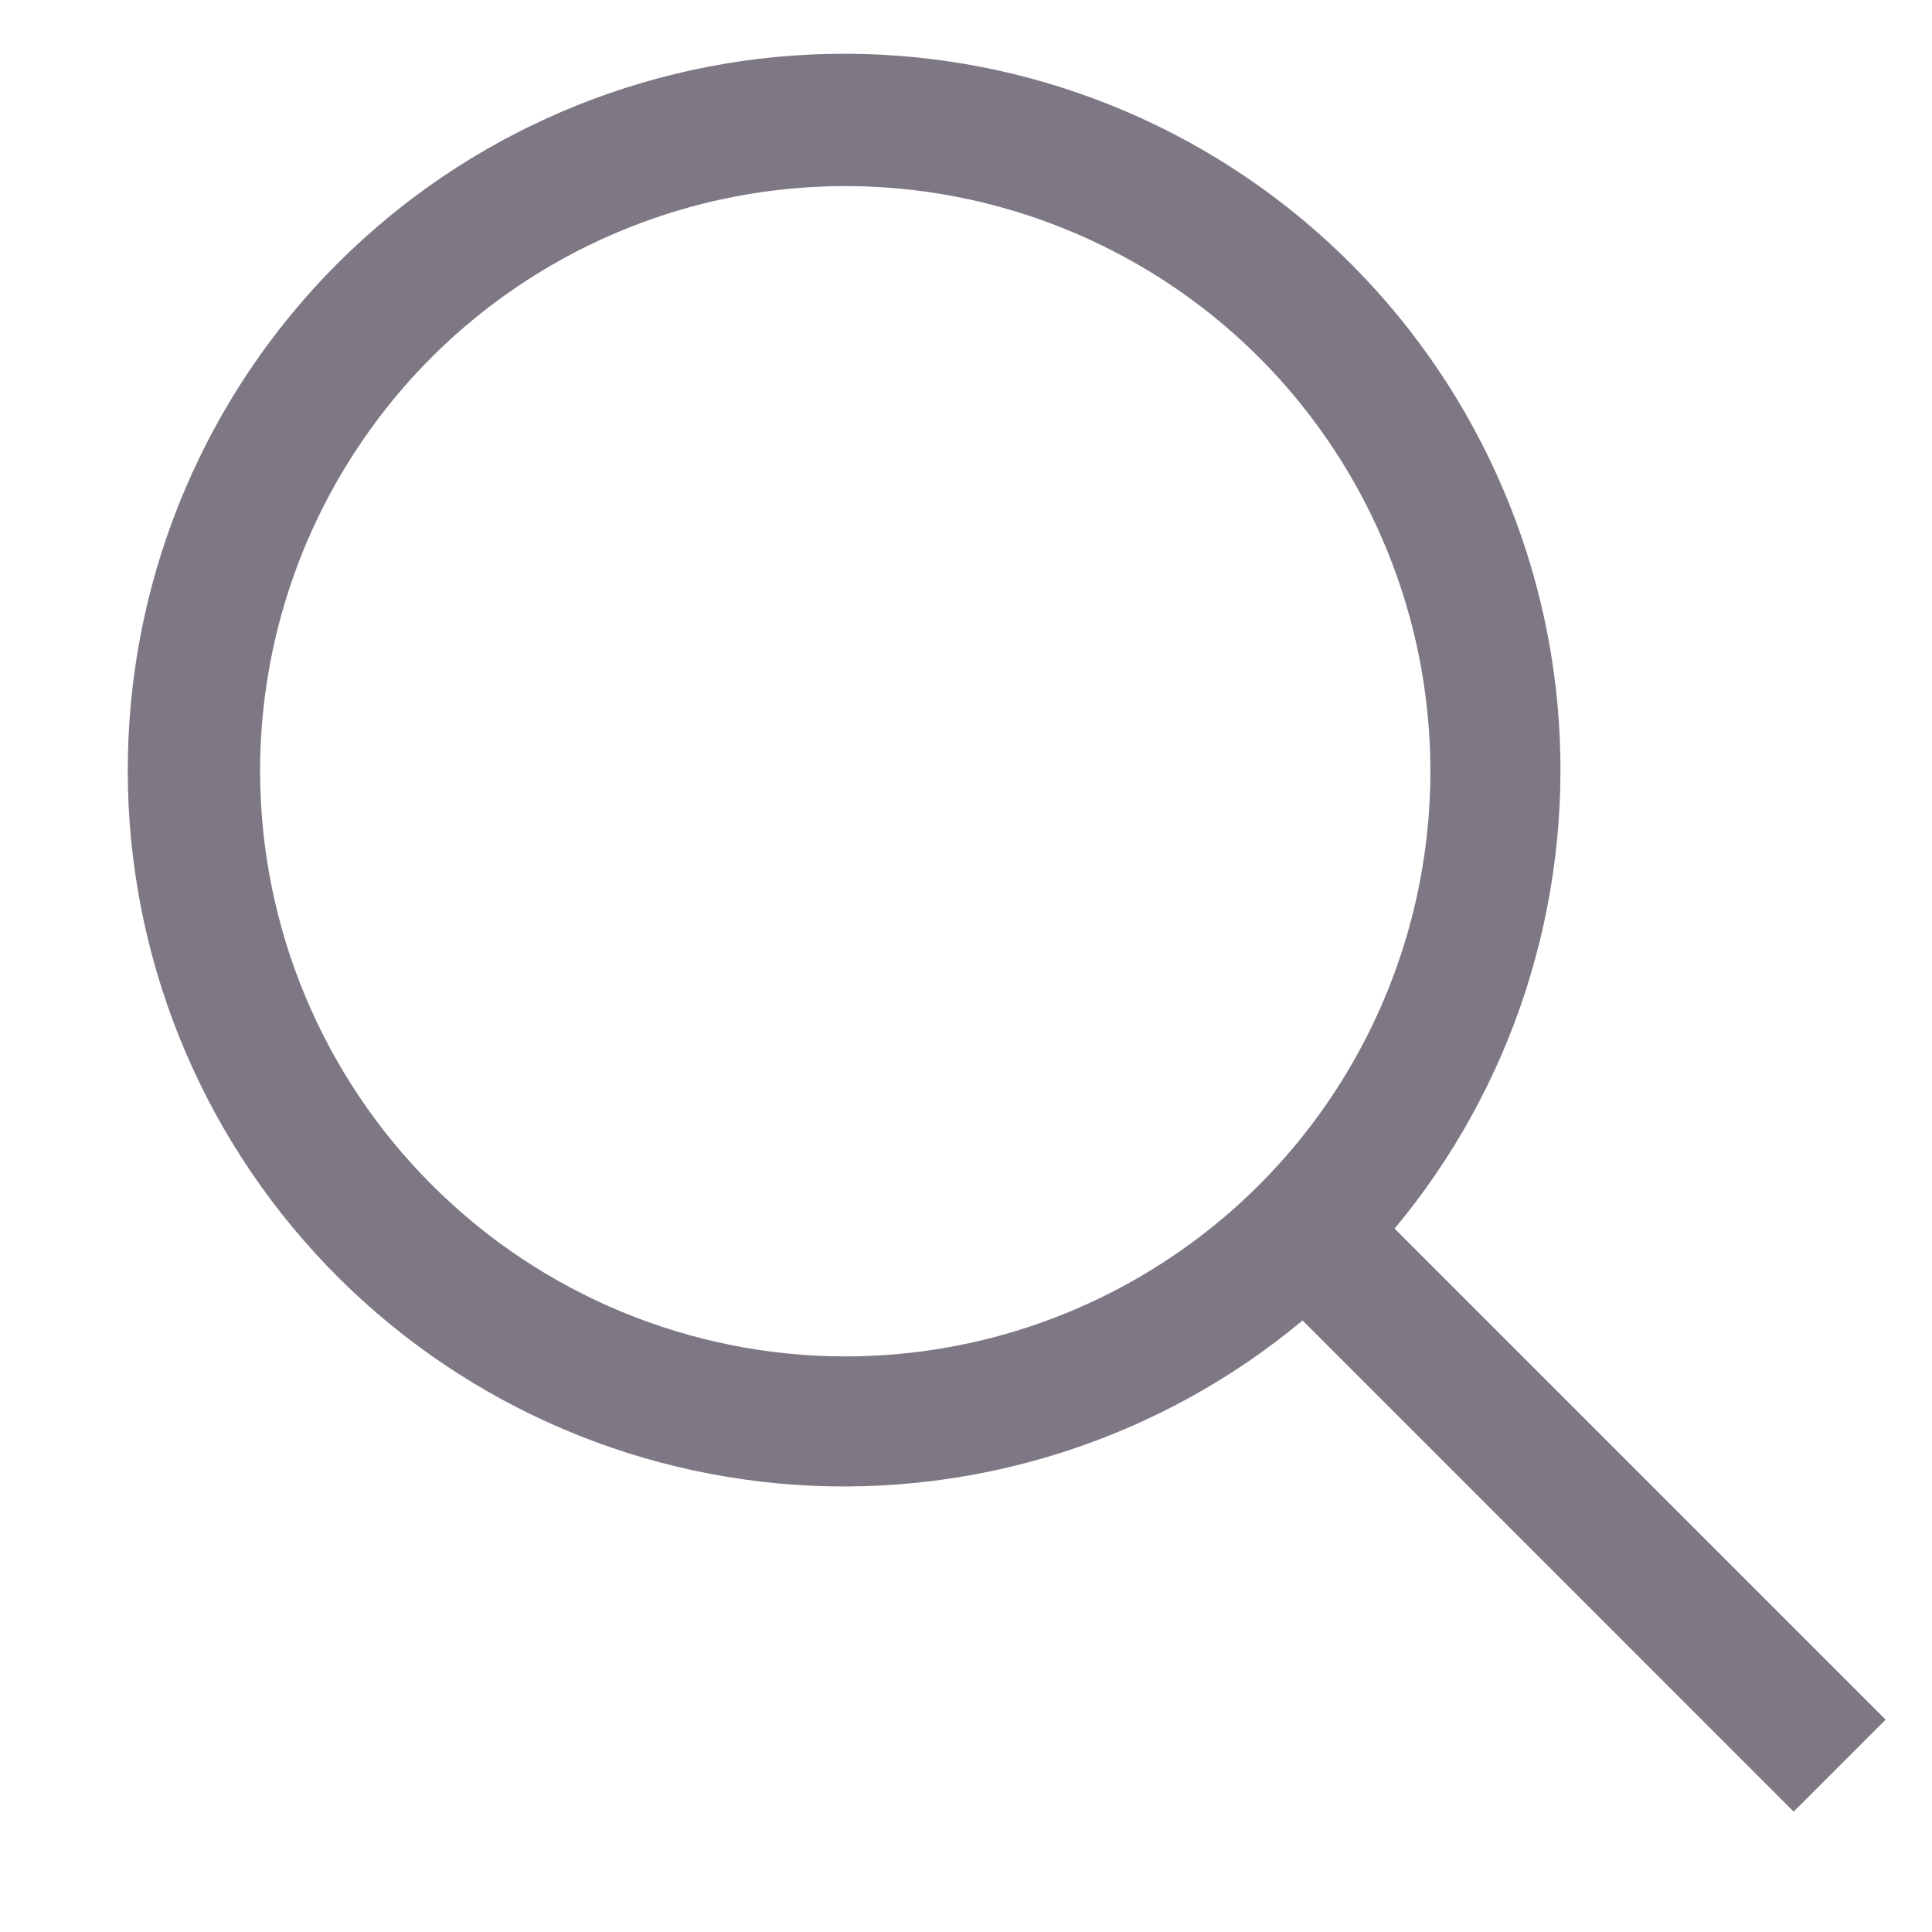 <svg width="13" height="13" viewBox="0 0 13 13" fill="none" xmlns="http://www.w3.org/2000/svg">
<path d="M12.688 11.571L9.384 8.267C10.178 7.314 10.573 6.091 10.489 4.853C10.405 3.616 9.846 2.458 8.93 1.622C8.014 0.785 6.81 0.334 5.57 0.363C4.33 0.391 3.148 0.896 2.271 1.773C1.394 2.65 0.889 3.832 0.861 5.072C0.832 6.312 1.283 7.516 2.12 8.432C2.956 9.348 4.114 9.906 5.351 9.991C6.589 10.075 7.812 9.679 8.765 8.885L12.069 12.19L12.688 11.571ZM1.75 5.189C1.75 4.411 1.981 3.649 2.414 3.002C2.846 2.354 3.461 1.85 4.181 1.552C4.9 1.254 5.692 1.176 6.456 1.328C7.219 1.48 7.921 1.855 8.472 2.405C9.022 2.956 9.397 3.658 9.549 4.421C9.701 5.185 9.623 5.977 9.325 6.696C9.027 7.416 8.523 8.031 7.875 8.463C7.228 8.896 6.466 9.127 5.688 9.127C4.644 9.126 3.643 8.711 2.905 7.972C2.166 7.234 1.751 6.233 1.75 5.189Z" fill="#7E7885"/>
</svg>
